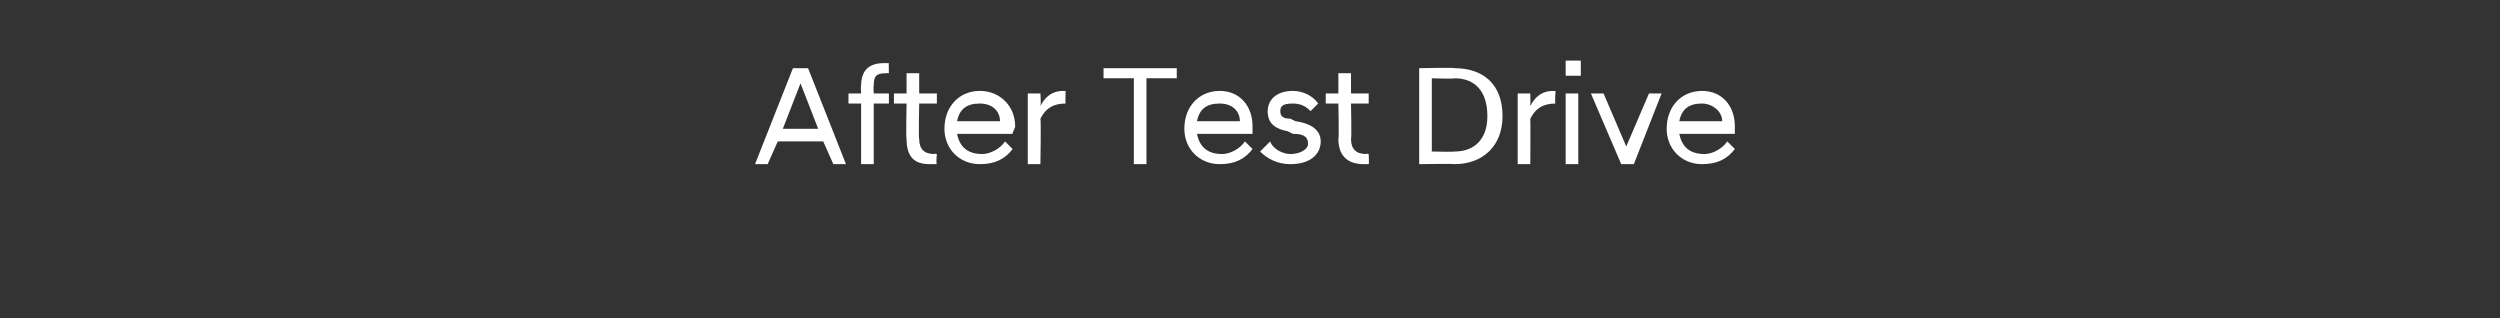 <?xml version="1.0" standalone="no"?>
<!DOCTYPE svg PUBLIC "-//W3C//DTD SVG 1.1//EN" "http://www.w3.org/Graphics/SVG/1.1/DTD/svg11.dtd">
<svg xmlns="http://www.w3.org/2000/svg" version="1.1" width="99px" height="12.6px" viewBox="0 0 99 12.6">
  <rect x="0" y="0" width="99" height="12.6" fill="#333333" stroke="none"/>
  <desc>After Test Drive</desc>
  <defs/>
  <g id="Polygon302758">
    <path d="M 31.4 2.7 L 32 2.7 L 33.5 6.5 L 33 6.5 L 32.6 5.6 L 30.8 5.6 L 30.4 6.5 L 29.9 6.5 L 31.4 2.7 Z M 31 5.1 L 32.4 5.1 L 31.7 3.3 L 31 5.1 Z M 34.1 4.1 L 33.6 4.1 L 33.6 3.7 L 34.1 3.7 C 34.1 3.7 34.08 3.37 34.1 3.4 C 34.1 2.8 34.4 2.5 35 2.5 C 35.1 2.5 35.1 2.5 35.2 2.5 C 35.19 2.48 35.2 2.9 35.2 2.9 C 35.2 2.9 35.11 2.9 35.1 2.9 C 34.7 2.9 34.6 3 34.6 3.4 C 34.58 3.37 34.6 3.7 34.6 3.7 L 35.2 3.7 L 35.2 4.1 L 34.6 4.1 L 34.6 6.5 L 34.1 6.5 L 34.1 4.1 Z M 35.9 5.5 C 35.87 5.49 35.9 4.1 35.9 4.1 L 35.4 4.1 L 35.4 3.7 L 35.9 3.7 L 35.9 2.9 L 36.4 2.9 L 36.4 3.7 L 37.1 3.7 L 37.1 4.1 L 36.4 4.1 C 36.4 4.1 36.37 5.51 36.4 5.5 C 36.4 5.9 36.6 6.1 37 6.1 C 36.97 6.07 37.1 6.1 37.1 6.1 C 37.1 6.1 37.06 6.49 37.1 6.5 C 37 6.5 36.9 6.5 36.8 6.5 C 36.2 6.5 35.9 6.2 35.9 5.5 Z M 37.4 5.1 C 37.4 4.2 38 3.6 38.8 3.6 C 39.6 3.6 40.2 4.2 40.2 5 C 40.2 5.1 40.1 5.2 40.1 5.3 C 40.1 5.3 37.9 5.3 37.9 5.3 C 38 5.8 38.3 6.1 38.9 6.1 C 39.2 6.1 39.6 5.9 39.8 5.6 C 39.8 5.6 40.1 5.9 40.1 5.9 C 39.8 6.3 39.4 6.5 38.8 6.5 C 38 6.5 37.4 5.9 37.4 5.1 Z M 37.9 4.8 C 37.9 4.8 39.6 4.8 39.6 4.8 C 39.6 4.4 39.3 4.1 38.8 4.1 C 38.3 4.1 38 4.3 37.9 4.8 Z M 40.7 3.7 L 41.2 3.7 C 41.2 3.7 41.23 4.16 41.2 4.2 C 41.4 3.8 41.7 3.6 42.1 3.6 C 42.12 3.61 42.2 3.6 42.2 3.6 C 42.2 3.6 42.18 4.1 42.2 4.1 C 41.7 4.1 41.4 4.3 41.2 4.7 C 41.23 4.73 41.2 6.5 41.2 6.5 L 40.7 6.5 L 40.7 3.7 Z M 44.9 3.1 L 43.7 3.1 L 43.7 2.7 L 46.6 2.7 L 46.6 3.1 L 45.4 3.1 L 45.4 6.5 L 44.9 6.5 L 44.9 3.1 Z M 46.9 5.1 C 46.9 4.2 47.5 3.6 48.3 3.6 C 49.1 3.6 49.6 4.2 49.6 5 C 49.6 5.1 49.6 5.2 49.6 5.3 C 49.6 5.3 47.4 5.3 47.4 5.3 C 47.5 5.8 47.8 6.1 48.4 6.1 C 48.7 6.1 49.1 5.9 49.3 5.6 C 49.3 5.6 49.6 5.9 49.6 5.9 C 49.3 6.3 48.9 6.5 48.3 6.5 C 47.5 6.5 46.9 5.9 46.9 5.1 Z M 47.4 4.8 C 47.4 4.8 49.1 4.8 49.1 4.8 C 49.1 4.4 48.8 4.1 48.3 4.1 C 47.8 4.1 47.5 4.3 47.4 4.8 Z M 49.9 6 C 49.9 6 50.3 5.6 50.3 5.6 C 50.4 5.9 50.8 6.1 51.1 6.1 C 51.5 6.1 51.8 5.9 51.8 5.7 C 51.8 5.4 51.6 5.3 51.2 5.3 C 51.2 5.3 51 5.2 51 5.2 C 50.5 5.1 50.2 4.9 50.2 4.4 C 50.2 4 50.5 3.6 51.2 3.6 C 51.6 3.6 52 3.8 52.2 4.1 C 52.2 4.1 51.9 4.4 51.9 4.4 C 51.7 4.2 51.5 4.1 51.2 4.1 C 50.8 4.1 50.7 4.2 50.7 4.4 C 50.7 4.6 50.8 4.7 51.1 4.7 C 51.1 4.7 51.3 4.8 51.3 4.8 C 52 4.9 52.3 5.2 52.3 5.6 C 52.3 6.1 51.9 6.5 51.1 6.5 C 50.6 6.5 50.2 6.3 49.9 6 Z M 53 5.5 C 53.03 5.49 53 4.1 53 4.1 L 52.5 4.1 L 52.5 3.7 L 53 3.7 L 53 2.9 L 53.5 2.9 L 53.5 3.7 L 54.2 3.7 L 54.2 4.1 L 53.5 4.1 C 53.5 4.1 53.53 5.51 53.5 5.5 C 53.5 5.9 53.7 6.1 54.1 6.1 C 54.13 6.07 54.2 6.1 54.2 6.1 C 54.2 6.1 54.22 6.49 54.2 6.5 C 54.2 6.5 54.1 6.5 54 6.5 C 53.4 6.5 53 6.2 53 5.5 Z M 56.2 2.7 C 56.2 2.7 57.62 2.67 57.6 2.7 C 58.7 2.7 59.5 3.3 59.5 4.6 C 59.5 5.8 58.7 6.5 57.6 6.5 C 57.62 6.48 56.2 6.5 56.2 6.5 L 56.2 2.7 Z M 56.7 3.1 L 56.7 6 C 56.7 6 57.58 6.02 57.6 6 C 58.4 6 58.9 5.5 58.9 4.6 C 58.9 3.6 58.4 3.1 57.6 3.1 C 57.58 3.13 56.7 3.1 56.7 3.1 Z M 60.1 3.7 L 60.6 3.7 C 60.6 3.7 60.61 4.16 60.6 4.2 C 60.8 3.8 61.1 3.6 61.5 3.6 C 61.5 3.61 61.6 3.6 61.6 3.6 C 61.6 3.6 61.56 4.1 61.6 4.1 C 61.1 4.1 60.8 4.3 60.6 4.7 C 60.61 4.73 60.6 6.5 60.6 6.5 L 60.1 6.5 L 60.1 3.7 Z M 62 3.7 L 62.5 3.7 L 62.5 6.5 L 62 6.5 L 62 3.7 Z M 62 2.4 L 62.6 2.4 L 62.6 3 L 62 3 L 62 2.4 Z M 63 3.7 L 63.5 3.7 L 64.4 5.8 L 65.3 3.7 L 65.8 3.7 L 64.7 6.5 L 64.2 6.5 L 63 3.7 Z M 66 5.1 C 66 4.2 66.6 3.6 67.4 3.6 C 68.2 3.6 68.7 4.2 68.7 5 C 68.7 5.1 68.7 5.2 68.7 5.3 C 68.7 5.3 66.5 5.3 66.5 5.3 C 66.6 5.8 66.9 6.1 67.5 6.1 C 67.8 6.1 68.2 5.9 68.4 5.6 C 68.4 5.6 68.7 5.9 68.7 5.9 C 68.4 6.3 68 6.5 67.4 6.5 C 66.6 6.5 66 5.9 66 5.1 Z M 66.5 4.8 C 66.5 4.8 68.2 4.8 68.2 4.8 C 68.2 4.4 67.8 4.1 67.4 4.1 C 66.9 4.1 66.6 4.3 66.5 4.8 Z " stroke="none" fill="#fff"/>
  </g>
</svg>